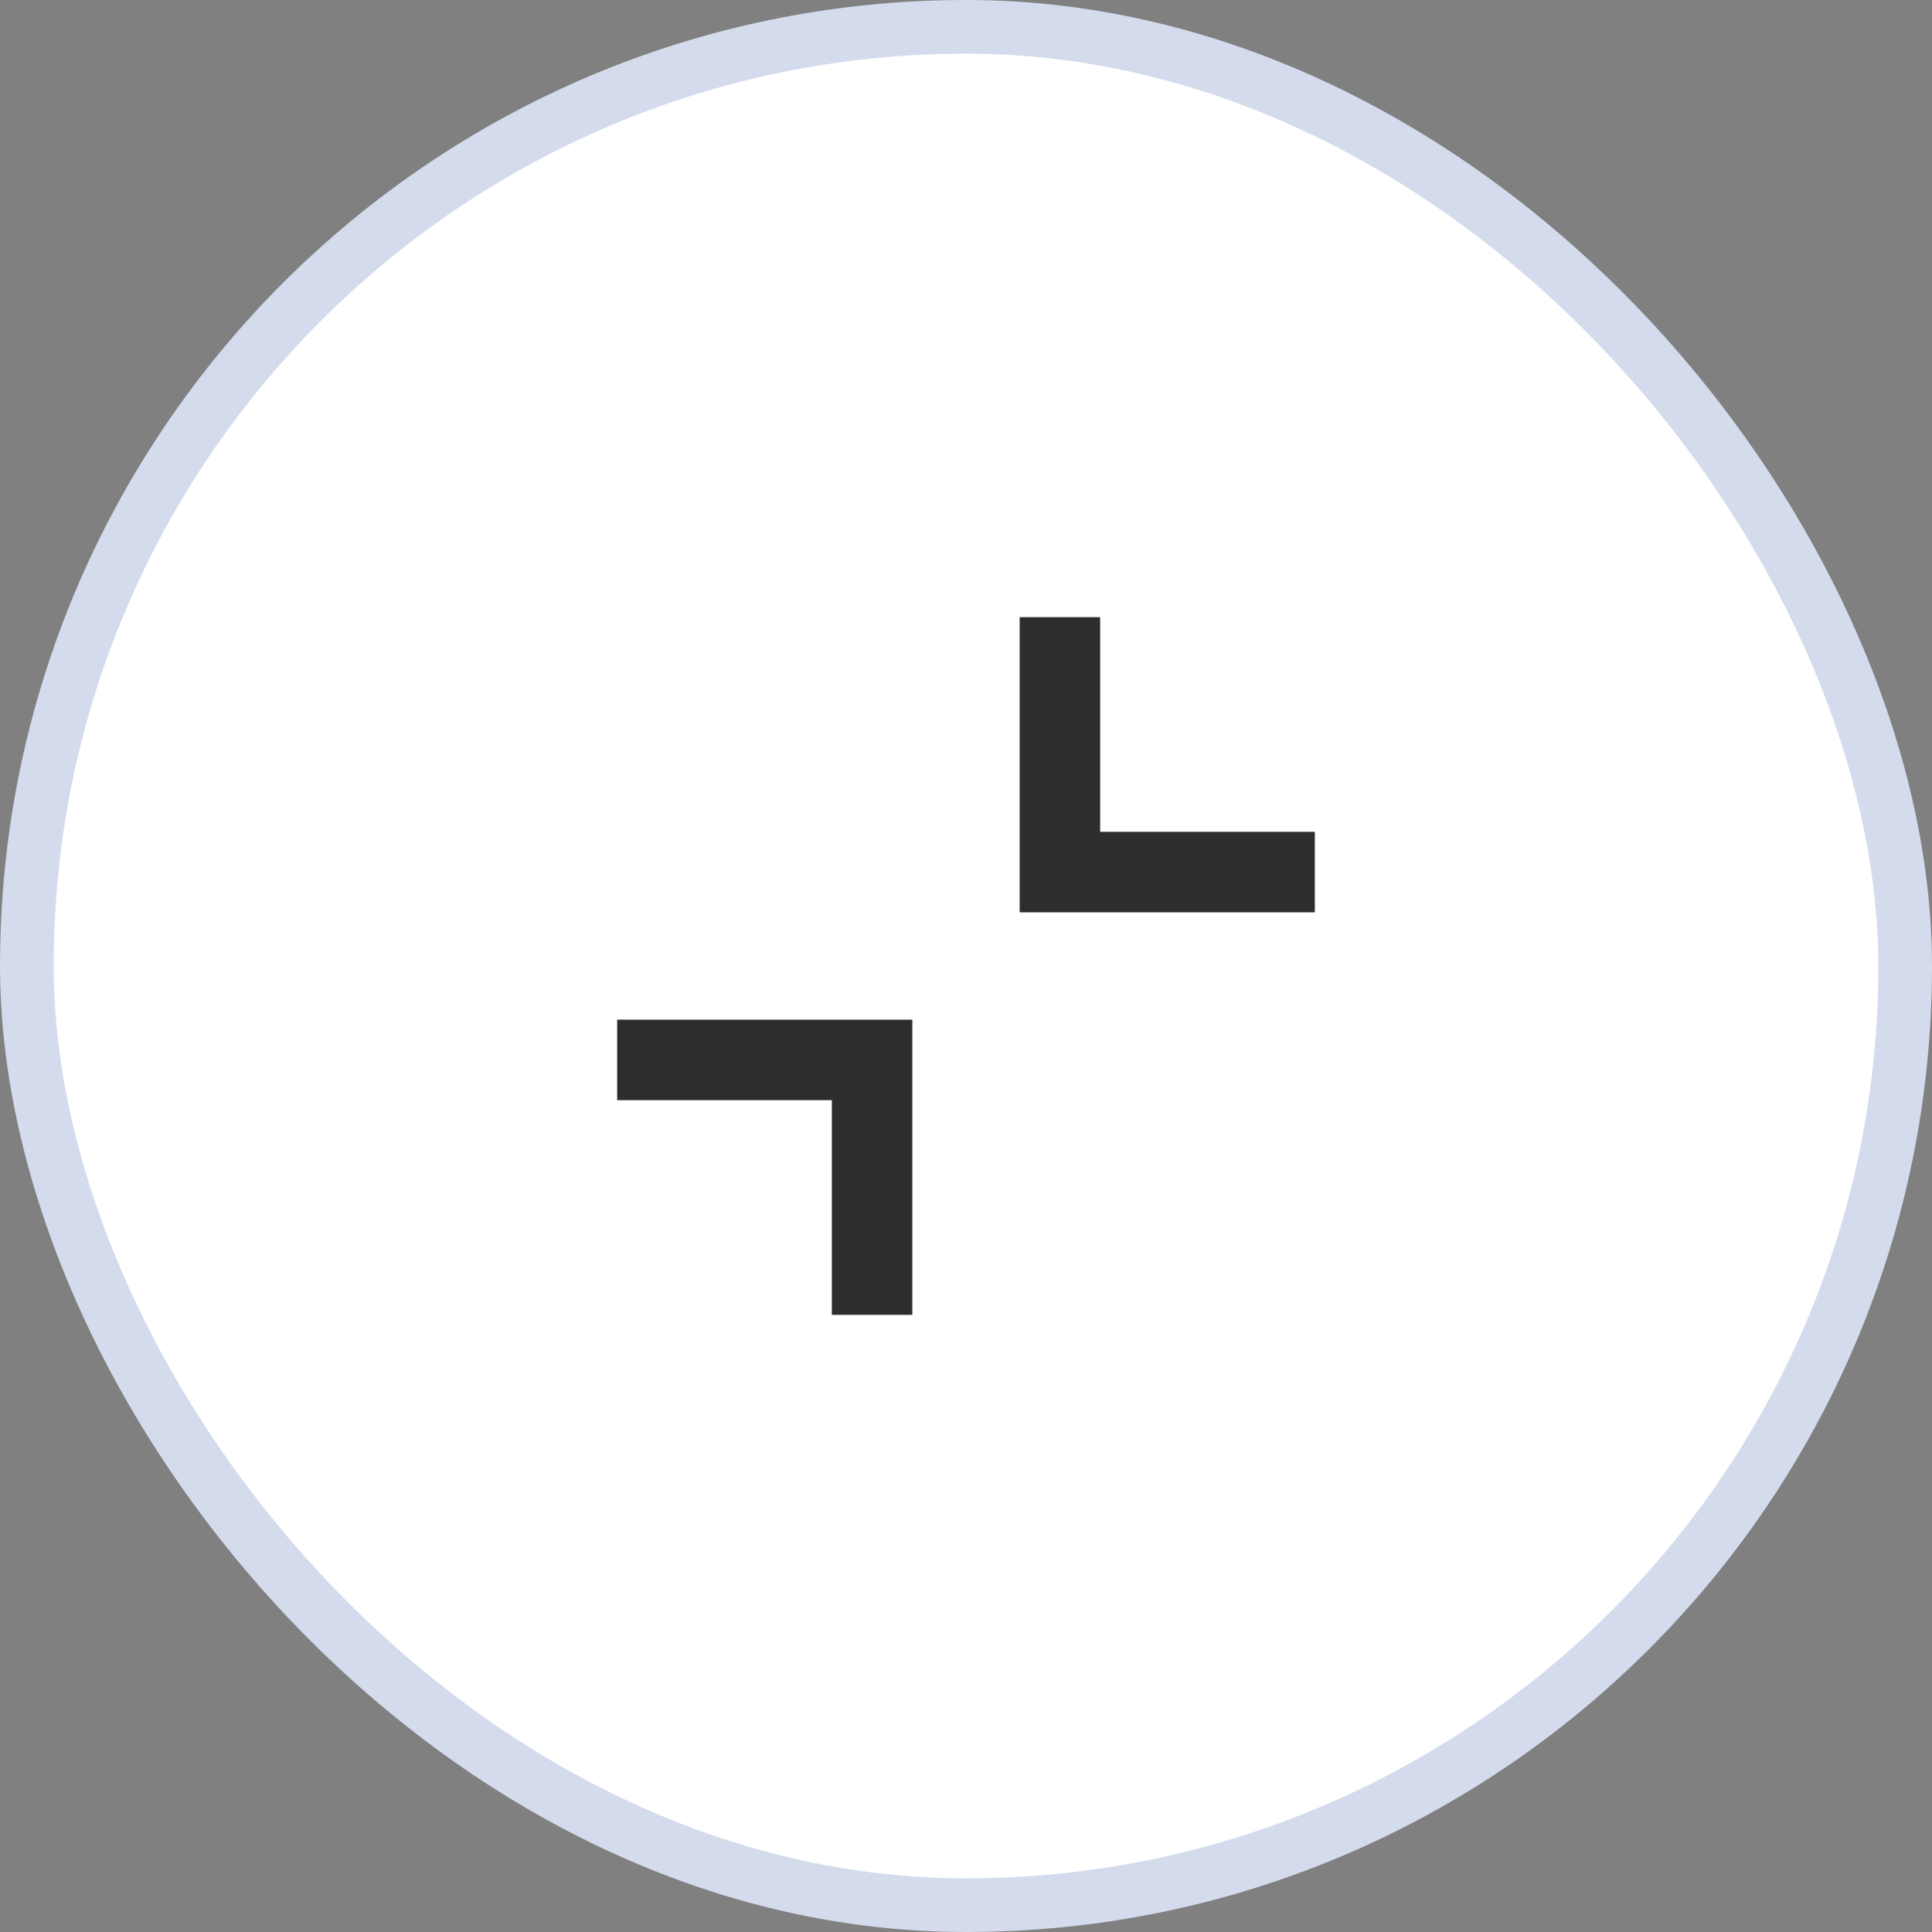 <svg width="36" height="36" viewBox="0 0 36 36" fill="none" xmlns="http://www.w3.org/2000/svg">
<rect x="0" y="0" width="36" height="36" fill="#808080" stroke="none"/>
<rect x="0.5" y="0.5" width="35" height="35" rx="17.5" fill="white"/>
<rect x="0.5" y="0.5" width="35" height="35" rx="17.5" stroke="#D3DBEC"/>
<mask id="mask0_10_3535" style="mask-type:alpha" maskUnits="userSpaceOnUse" x="6" y="6" width="24" height="24">
<rect x="6" y="6" width="24" height="24" fill="#D9D9D9"/>
</mask>
<g mask="url(#mask0_10_3535)">
<path d="M17 19V24.5H15.5V20.5H11.5V19H17ZM20.5 11.5V15.5H24.5V17H19V11.5H20.5Z" fill="#2D2D2D"/>
</g>
</svg>
